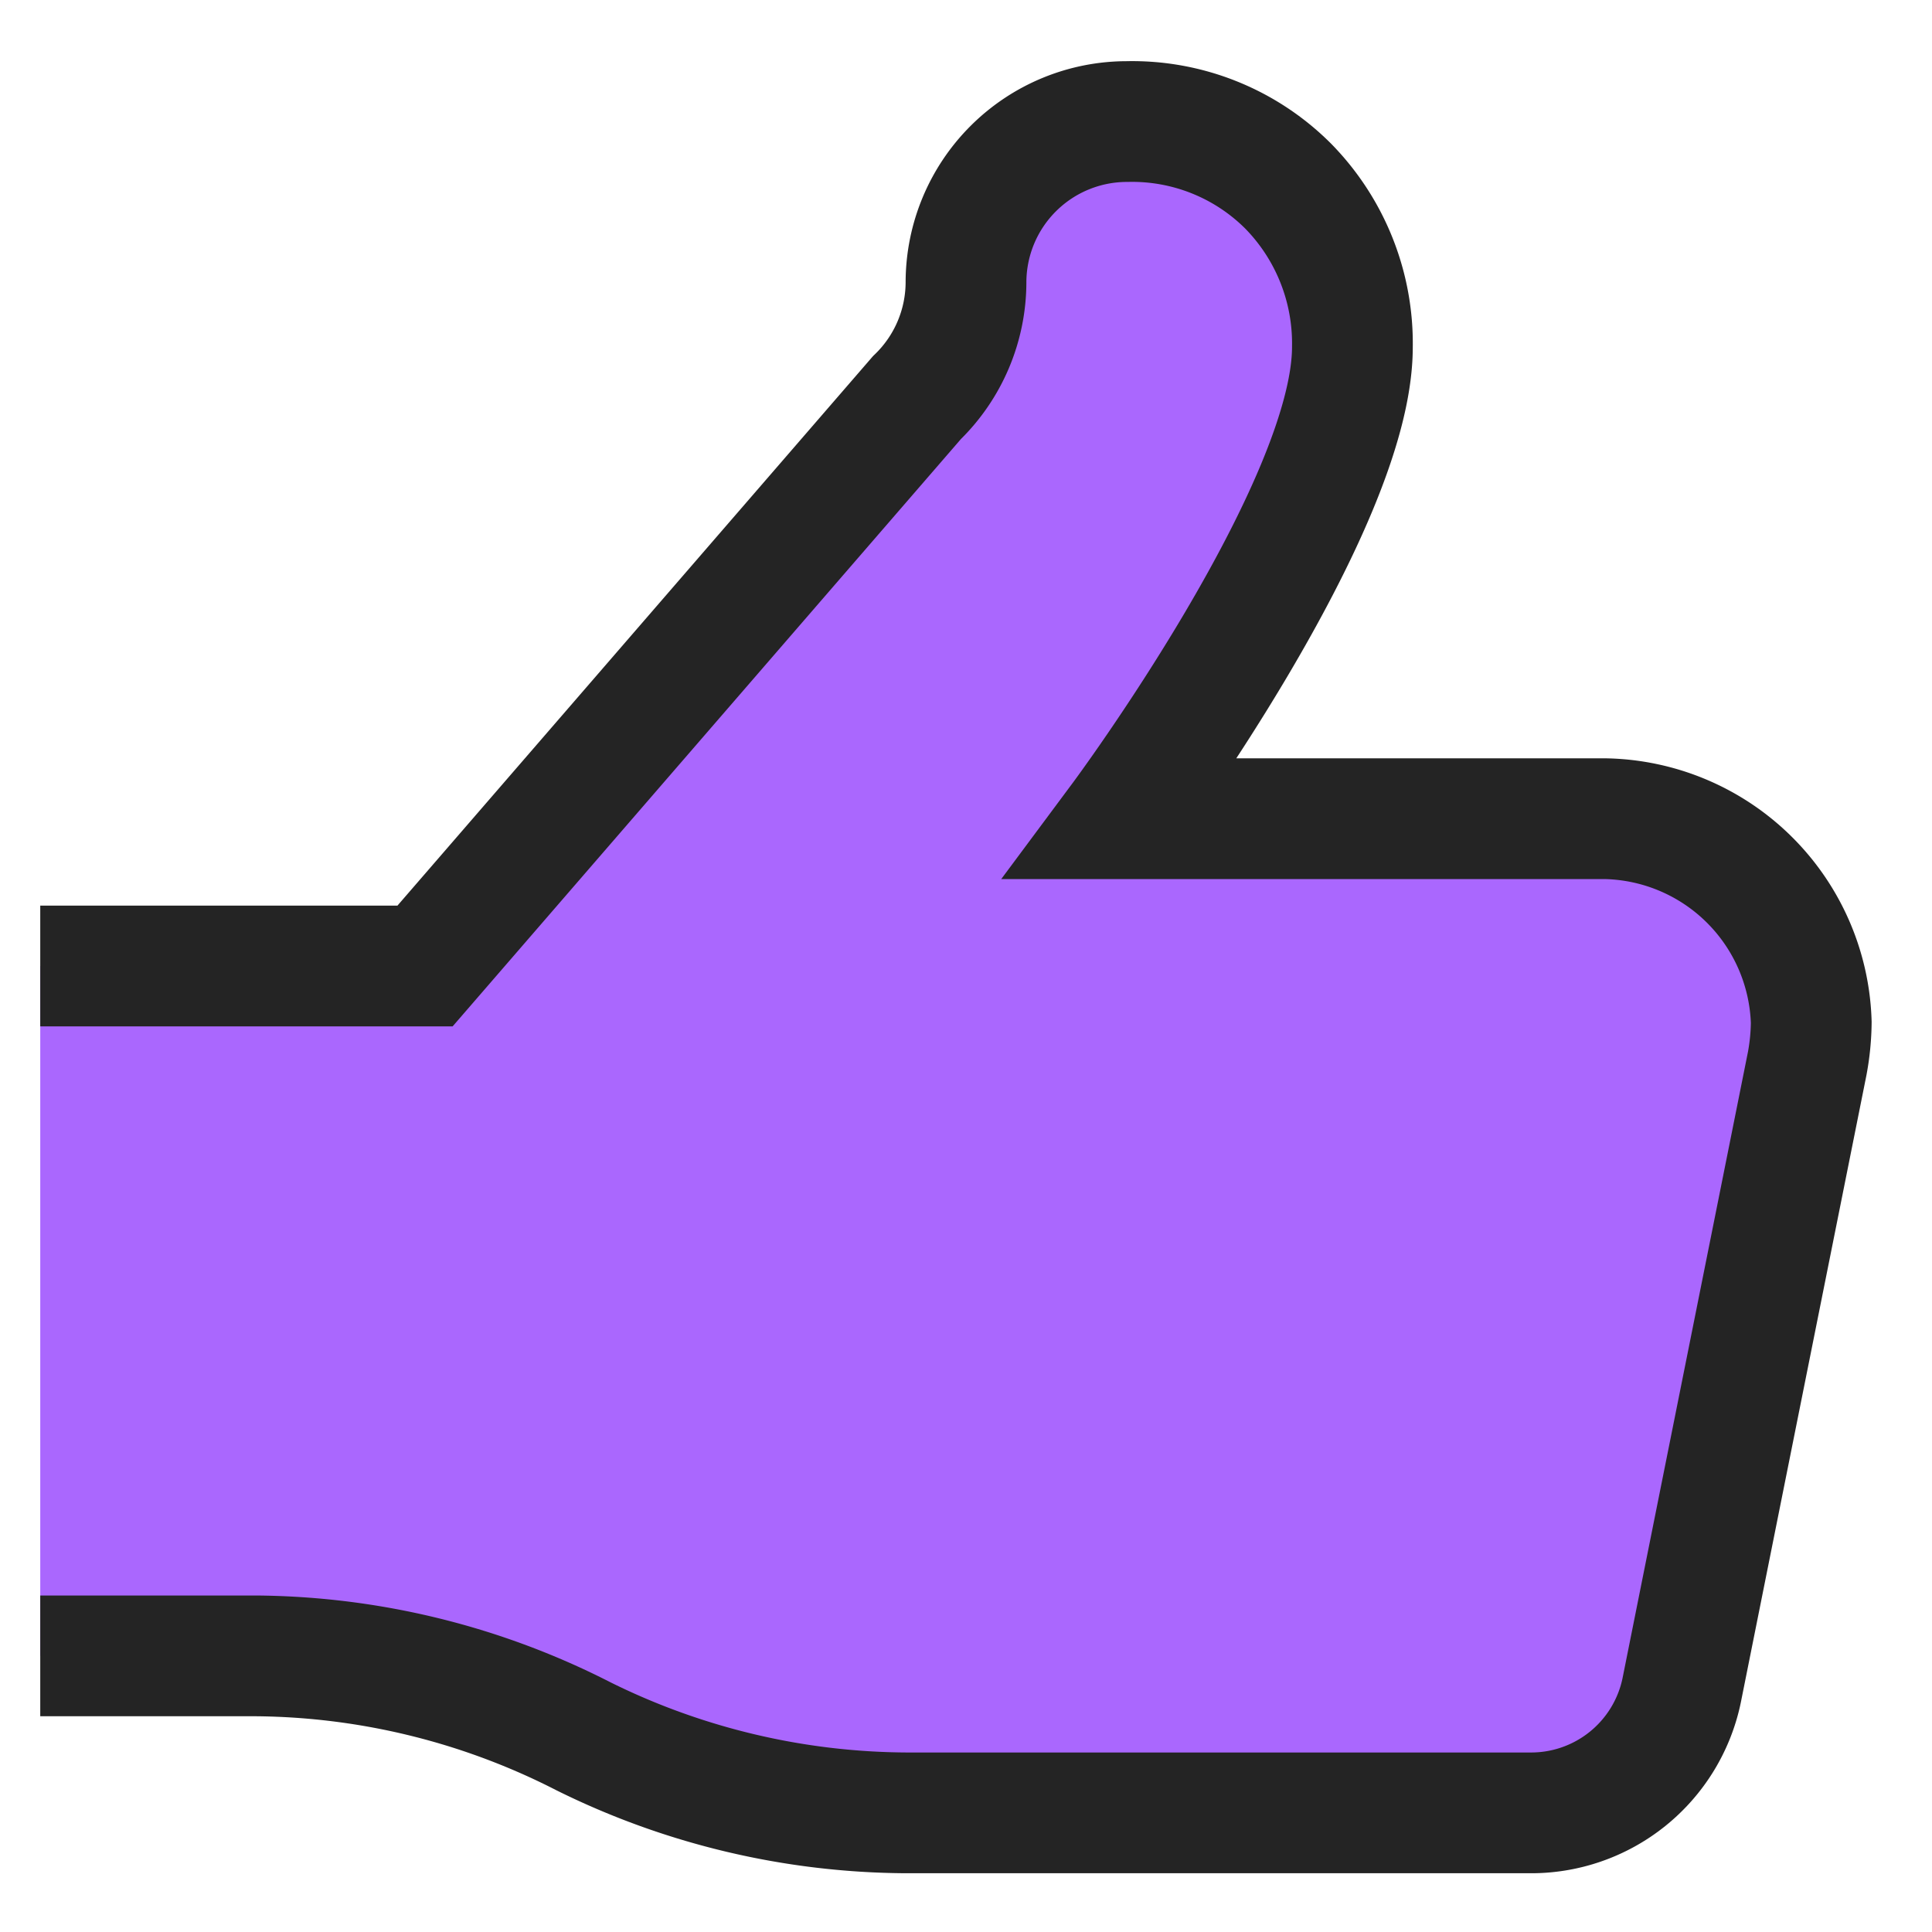 <svg id="Layer_1" data-name="Layer 1" xmlns="http://www.w3.org/2000/svg" viewBox="0 0 24 24" stroke-width="1.5"
  width="24" height="24" color="#242424">
  <!-- <rect x="0" y="0" width="100" height="100" fill="#f0f0f0" /> -->
  <defs>
    <style>
      .cls-637b715ef95e86b59c579e6f-1 {
        fill: #aa67fe;
        stroke: currentColor;
        stroke-miterlimit: 10;
      }
    </style>
  </defs>
  <path class="cls-637b715ef95e86b59c579e6f-1"
    d="M.5,12H5.28l6.11-7.06A2,2,0,0,0,12,3.51a2,2,0,0,1,2-2,2.74,2.74,0,0,1,2,.8,2.79,2.79,0,0,1,.8,2c0,2-2.87,5.86-2.87,5.86h6A2.61,2.61,0,0,1,22.5,12.7a2.94,2.94,0,0,1-.05.51L20.89,21A1.91,1.91,0,0,1,19,22.52H11.25a9.13,9.13,0,0,1-4-.95h0a9.08,9.08,0,0,0-4.06-1H.5"
    >
  </path>
</svg>
